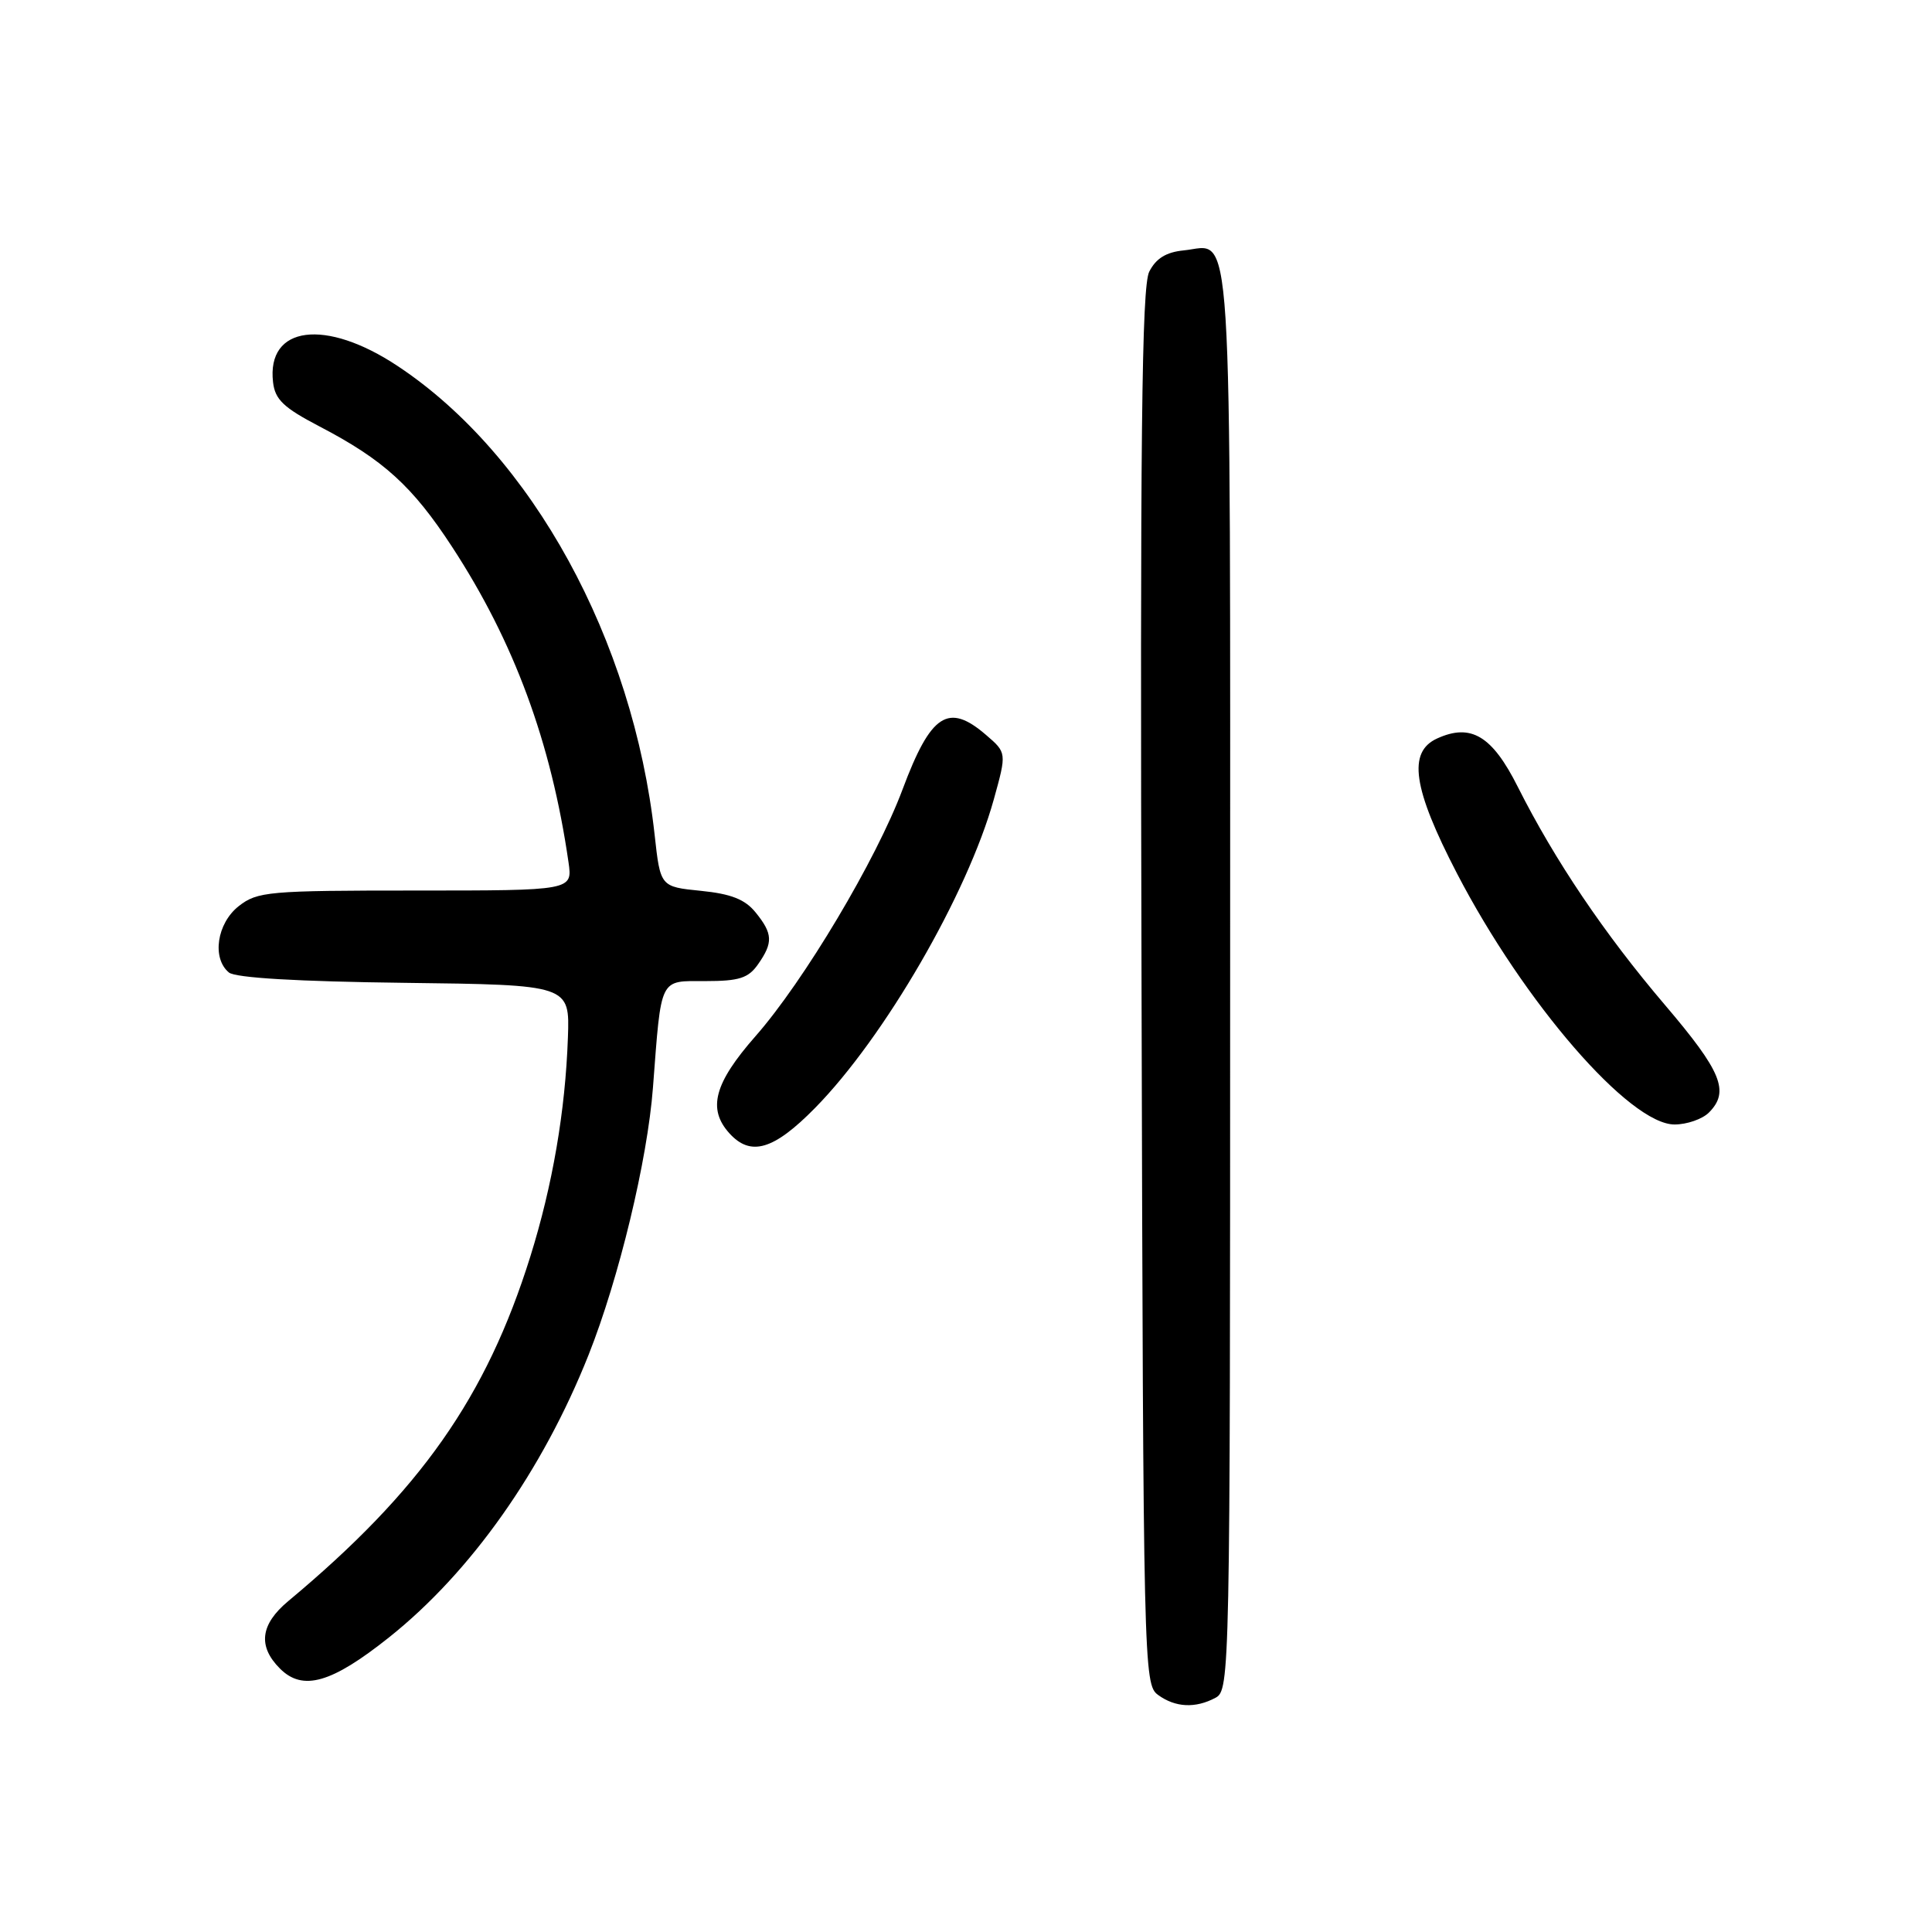 <?xml version="1.0" encoding="UTF-8" standalone="no"?>
<!DOCTYPE svg PUBLIC "-//W3C//DTD SVG 1.1//EN" "http://www.w3.org/Graphics/SVG/1.1/DTD/svg11.dtd" >
<svg xmlns="http://www.w3.org/2000/svg" xmlns:xlink="http://www.w3.org/1999/xlink" version="1.1" viewBox="0 0 256 256">
 <g >
 <path fill="currentColor"
d=" M 161.07 224.96 C 162.96 223.95 163.00 221.84 163.00 129.59 C 163.00 25.82 163.43 32.54 156.84 33.18 C 154.52 33.41 153.17 34.24 152.28 36.00 C 151.28 37.97 151.06 57.92 151.26 130.83 C 151.49 220.93 151.55 223.20 153.44 224.58 C 155.74 226.26 158.40 226.39 161.07 224.96 Z  M 51.55 216.96 C 62.38 208.34 71.89 194.88 77.99 179.53 C 82.02 169.37 85.79 153.74 86.52 144.11 C 87.65 129.31 87.31 130.00 93.49 130.00 C 97.93 130.00 99.16 129.61 100.44 127.78 C 102.46 124.90 102.41 123.72 100.12 120.90 C 98.72 119.17 96.87 118.44 92.87 118.04 C 87.50 117.50 87.50 117.50 86.74 110.60 C 83.88 84.74 70.51 60.32 52.72 48.52 C 43.13 42.14 35.31 43.15 36.18 50.64 C 36.44 52.94 37.58 54.02 42.29 56.48 C 50.81 60.92 54.65 64.41 59.91 72.47 C 68.12 85.04 73.03 98.34 75.33 114.25 C 75.87 118.00 75.87 118.00 55.07 118.00 C 35.54 118.00 34.11 118.13 31.63 120.07 C 28.74 122.35 28.05 126.97 30.33 128.86 C 31.18 129.57 39.46 130.06 53.58 130.23 C 75.50 130.50 75.50 130.50 75.25 137.50 C 74.91 147.22 73.21 157.09 70.27 166.50 C 64.43 185.15 55.73 197.54 38.19 212.16 C 34.49 215.25 34.14 218.14 37.10 221.10 C 40.12 224.12 43.93 223.03 51.55 216.96 Z  M 107.99 146.82 C 117.18 137.48 128.19 118.48 131.68 105.94 C 133.40 99.74 133.40 99.74 130.64 97.37 C 125.65 93.07 123.34 94.58 119.59 104.61 C 116.11 113.92 106.53 130.00 100.10 137.31 C 94.64 143.53 93.72 146.93 96.65 150.17 C 99.47 153.28 102.51 152.39 107.99 146.82 Z  M 226.43 147.43 C 229.22 144.64 228.14 142.00 220.62 133.17 C 212.58 123.73 206.02 114.00 201.12 104.27 C 197.72 97.49 194.91 95.81 190.43 97.85 C 186.50 99.64 187.20 104.45 193.06 115.74 C 201.97 132.89 215.93 149.00 221.89 149.00 C 223.52 149.00 225.56 148.29 226.43 147.43 Z "/>
</g>
</svg>